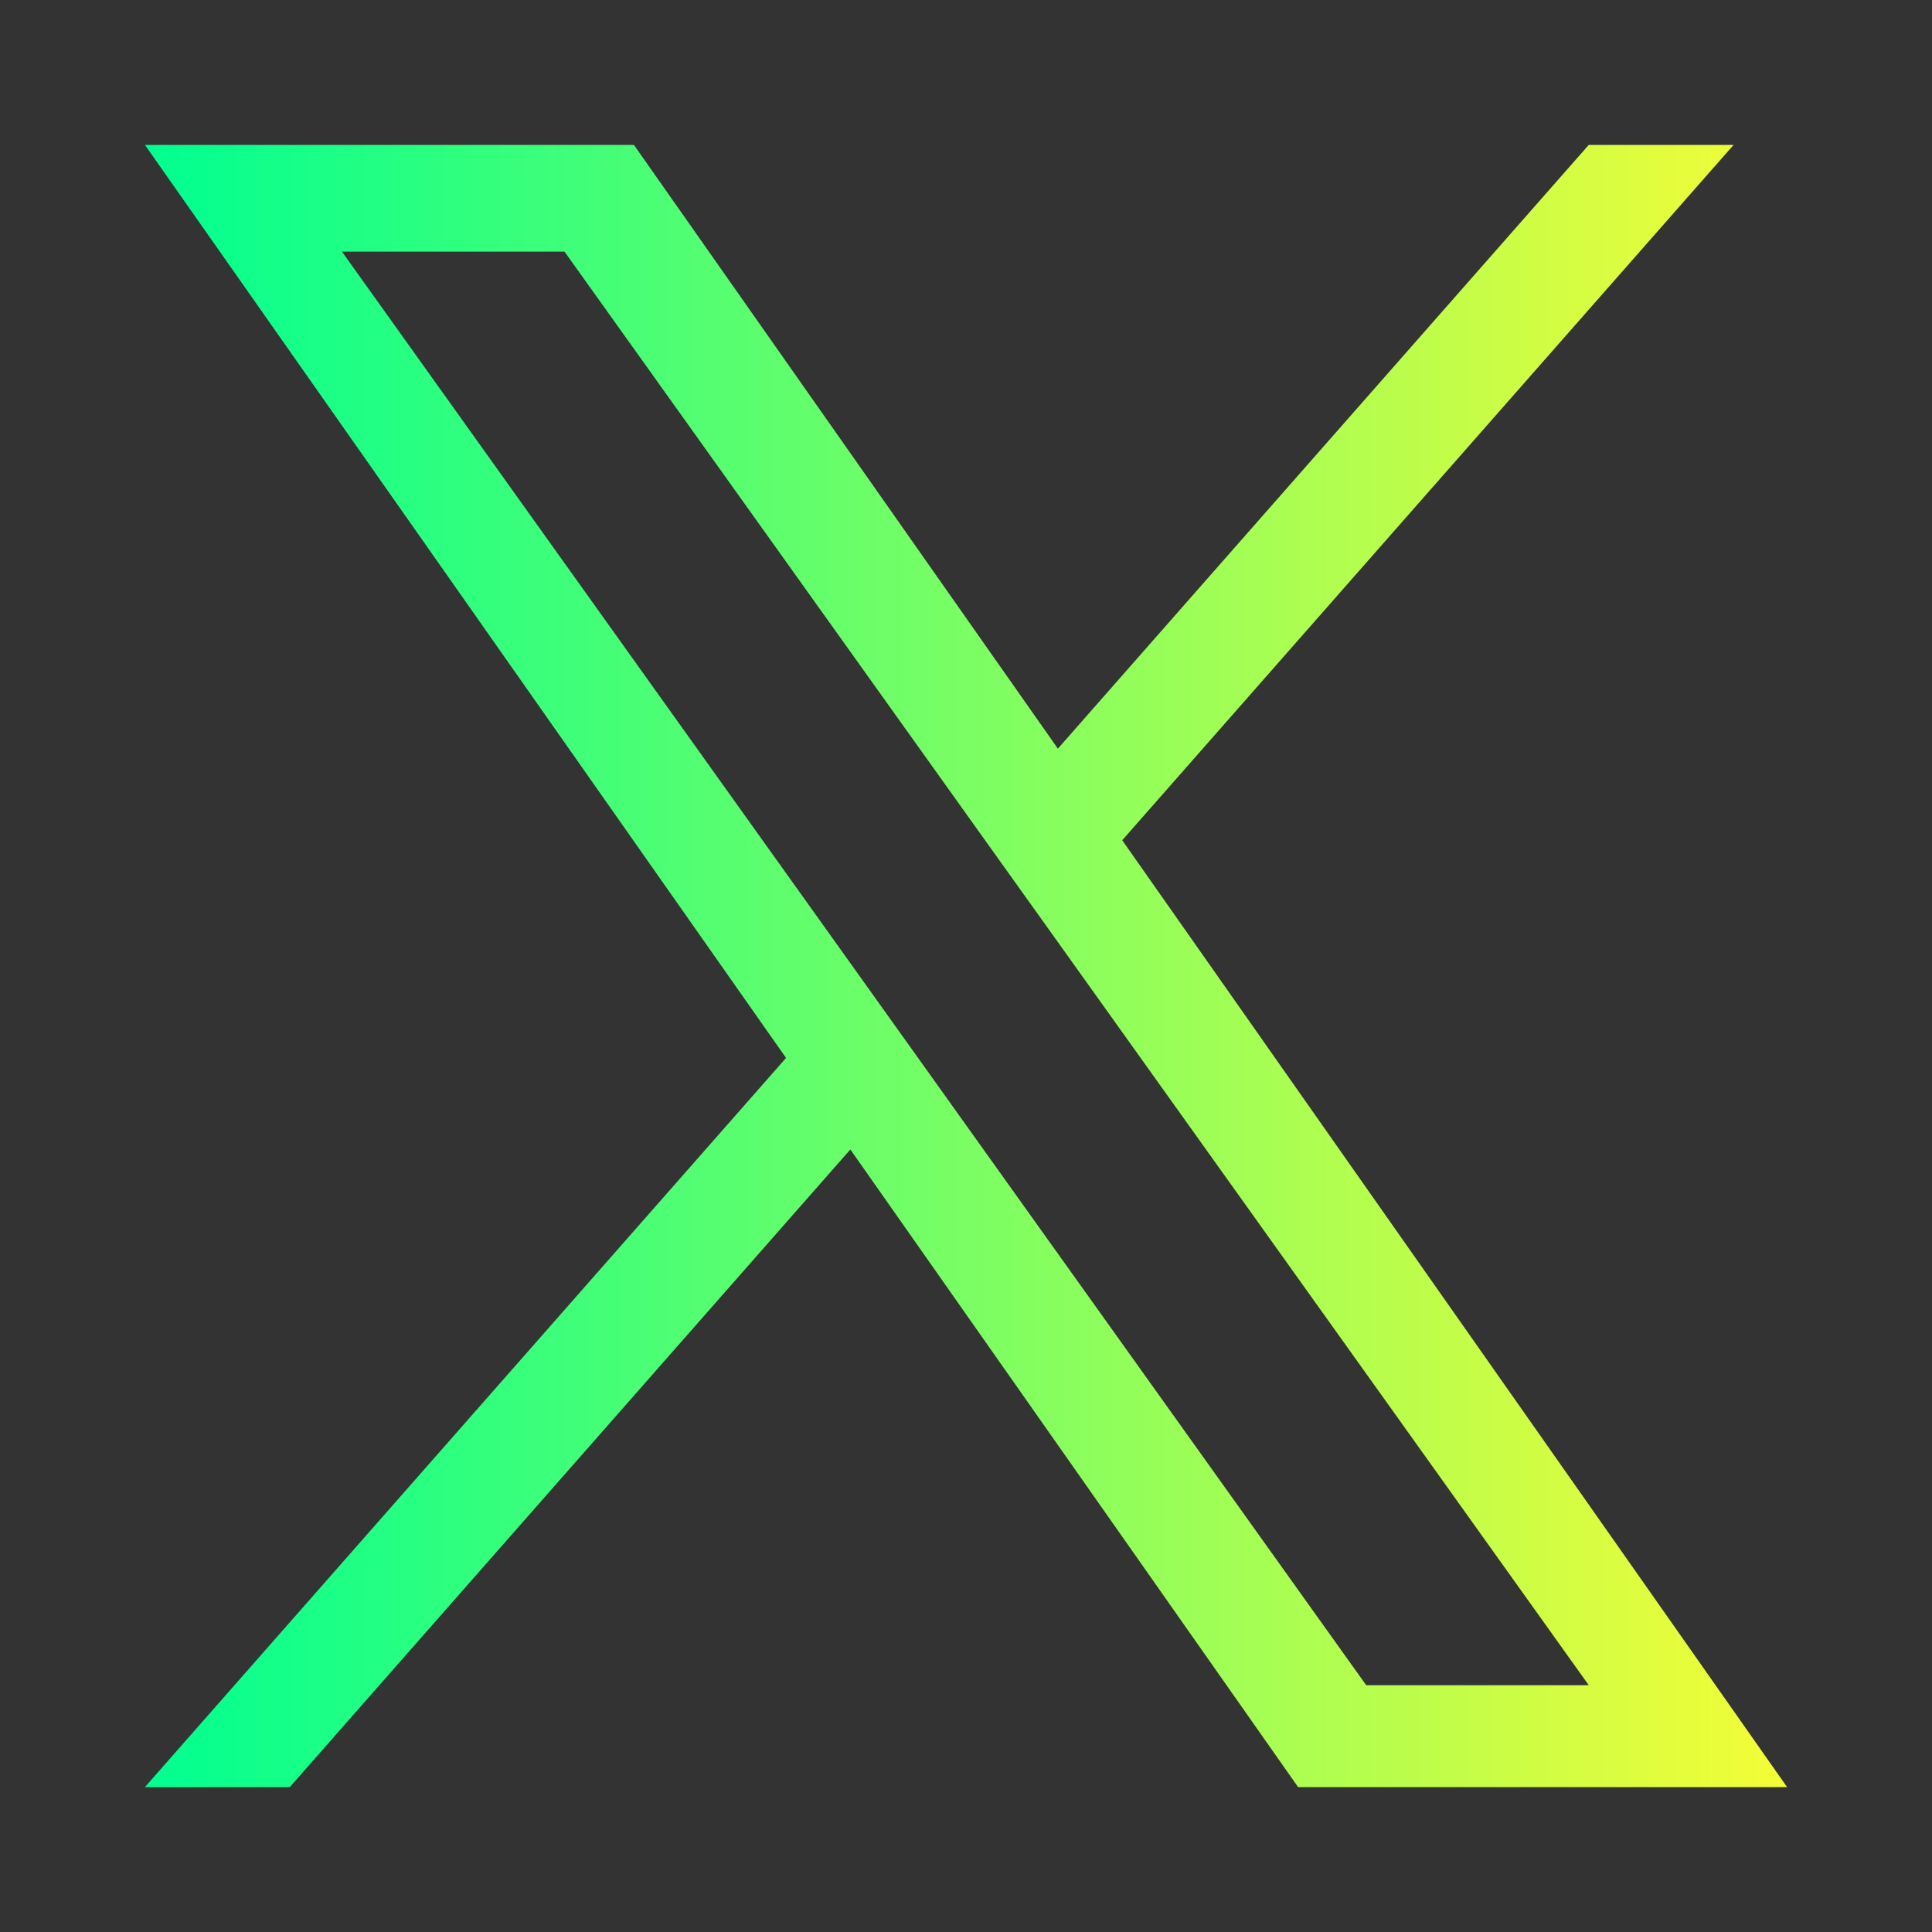 <svg width="36" height="36" viewBox="0 0 36 36" fill="none" xmlns="http://www.w3.org/2000/svg">
<rect x="0" y="0" width="36" height="36" fill="#333333" stroke="none"/>
<path d="M20.911 15.657L32.303 2.7L29.604 2.7L19.712 13.95L11.812 2.7L2.7 2.7L14.647 19.713L2.7 33.3H5.4L15.845 21.419L24.188 33.3H33.3L20.911 15.657H20.911ZM17.214 19.863L16.003 18.168L6.372 4.689L10.519 4.689L18.291 15.567L19.502 17.261L29.605 31.402H25.458L17.214 19.863V19.863Z" fill="url(#paint0_linear_2125_12201)"/>
<defs>
<linearGradient id="paint0_linear_2125_12201" x1="2.7" y1="18" x2="33.3" y2="18" gradientUnits="userSpaceOnUse">
<stop stop-color="#00FF90"/>
<stop offset="1" stop-color="#F4FD36"/>
</linearGradient>
</defs>
</svg>
